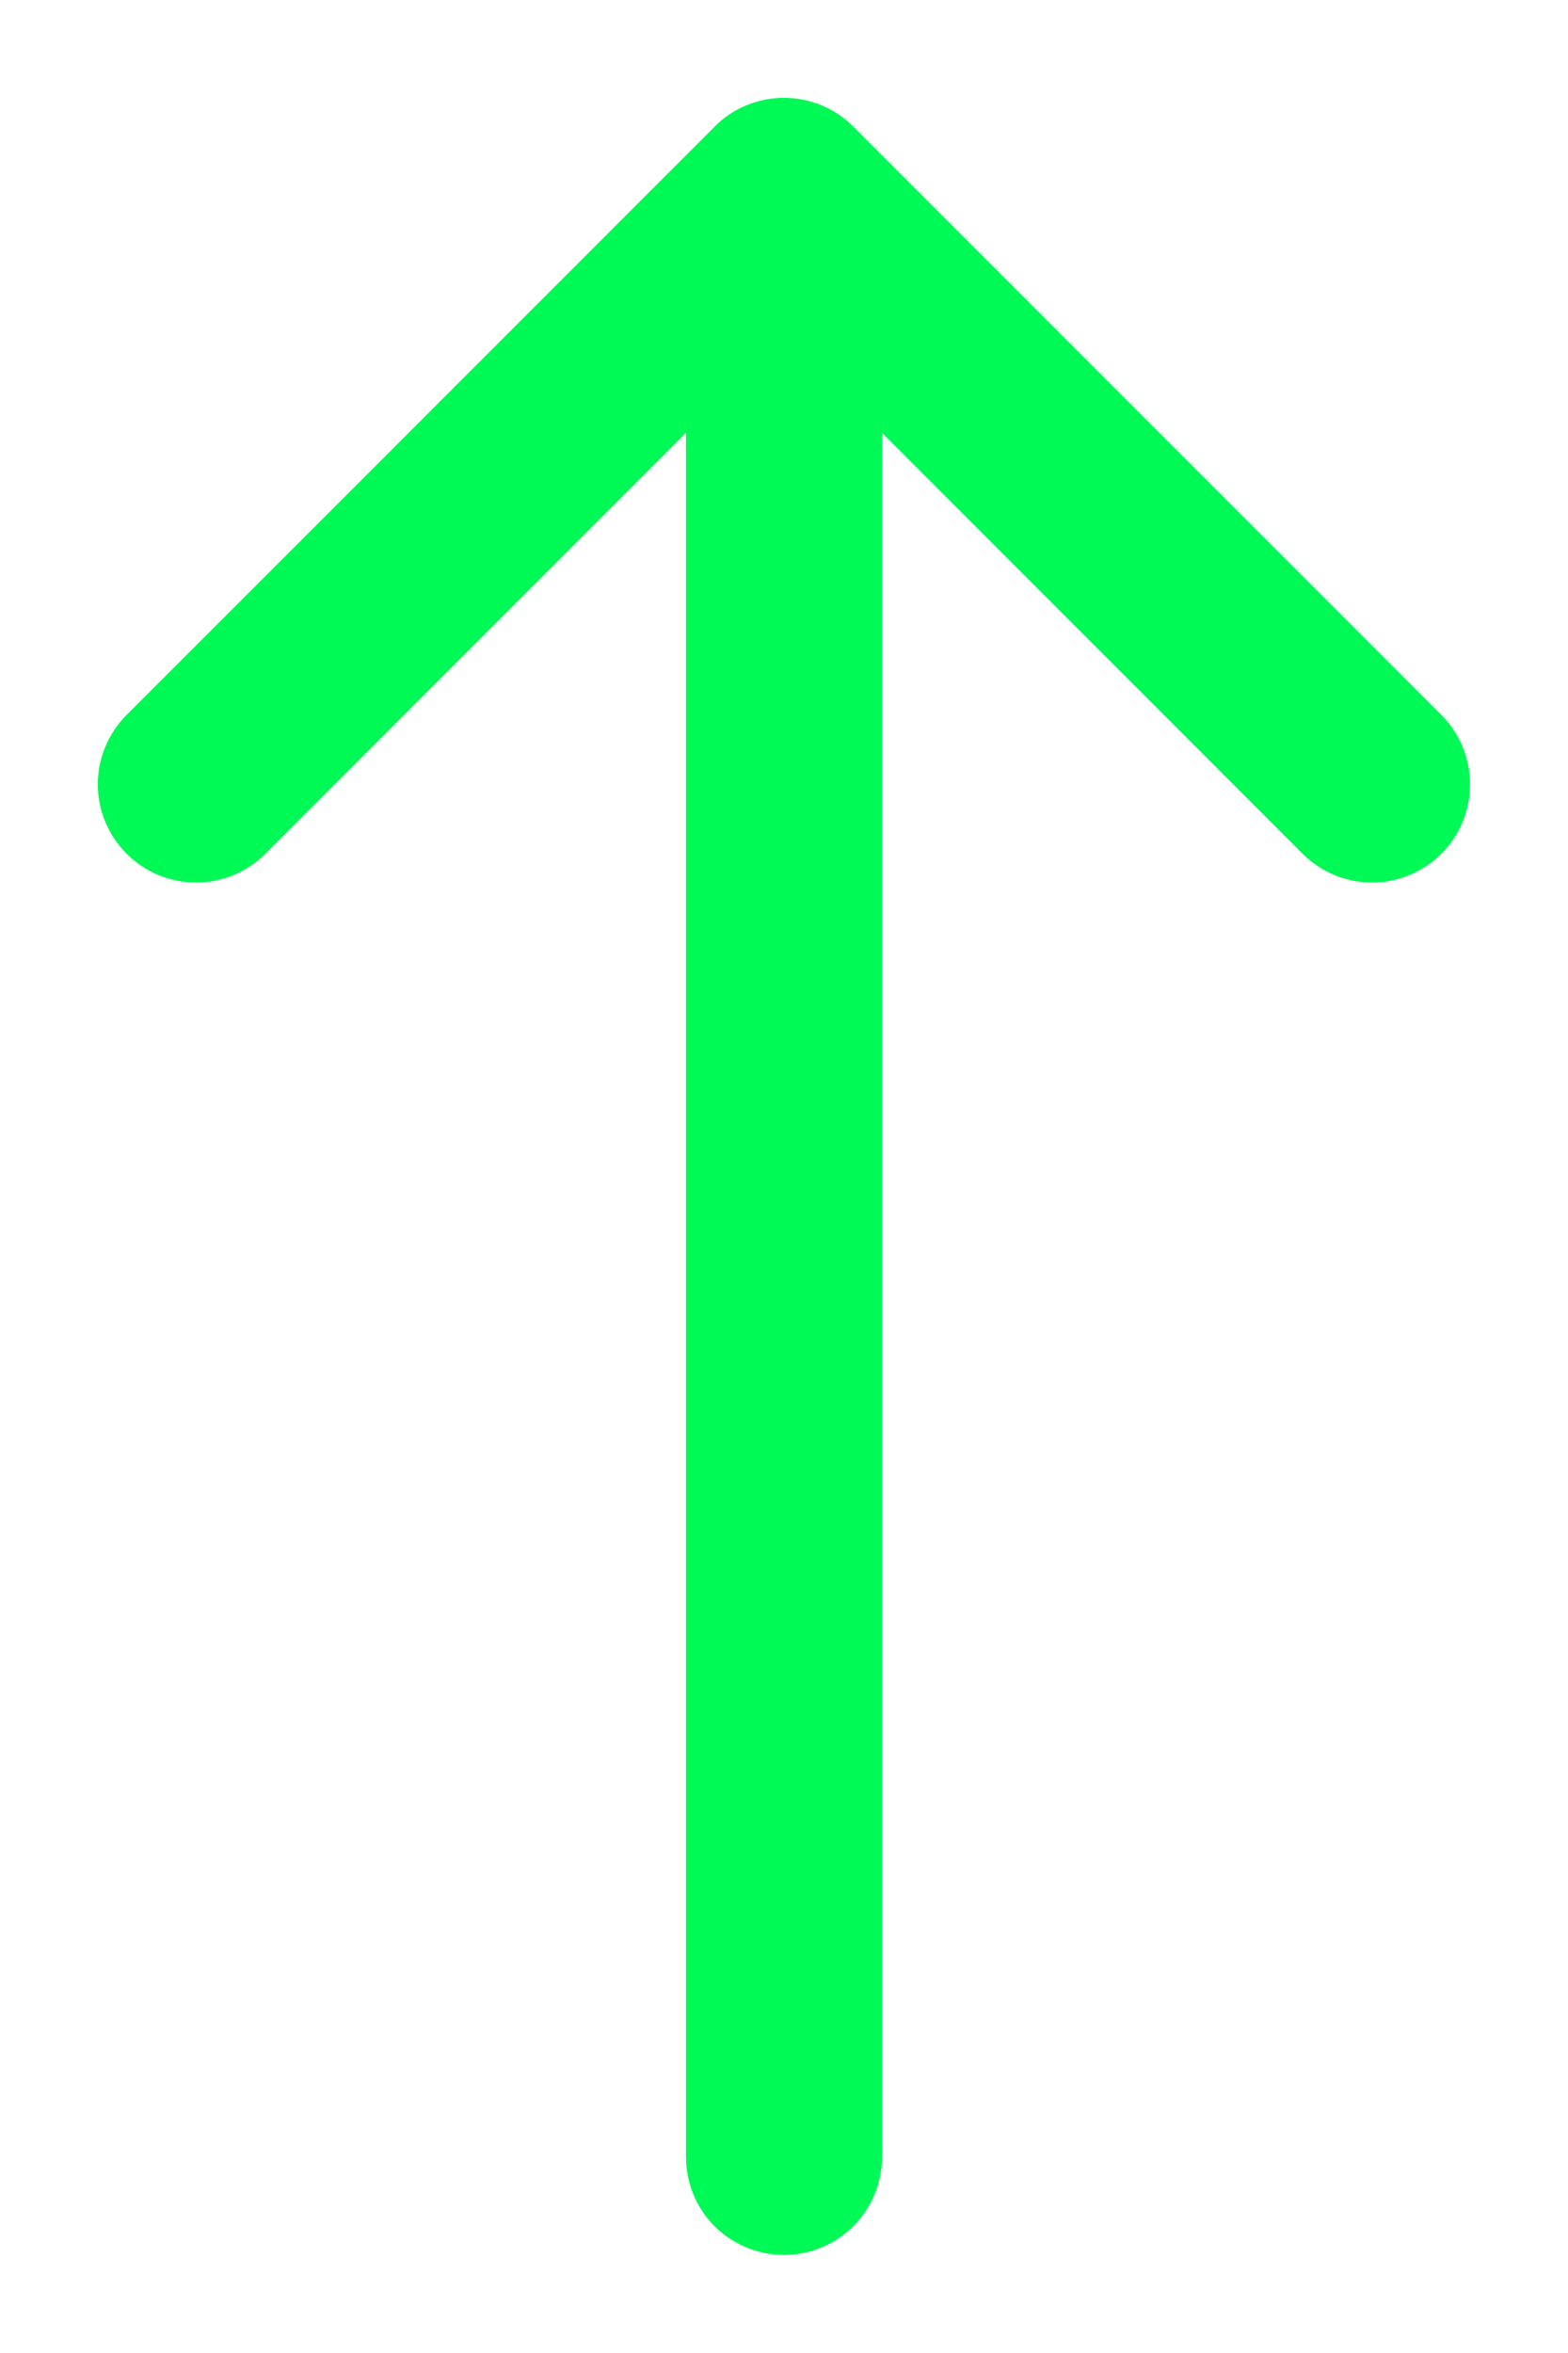 <svg width="8" height="12" viewBox="0 0 8 12" fill="none" xmlns="http://www.w3.org/2000/svg">
<path fill-rule="evenodd" clip-rule="evenodd" d="M4 1.5C4.132 1.5 4.26 1.553 4.353 1.646C4.447 1.74 4.5 1.867 4.5 2V11C4.5 11.133 4.447 11.26 4.353 11.354C4.26 11.447 4.132 11.5 4 11.5C3.867 11.5 3.74 11.447 3.646 11.354C3.552 11.26 3.5 11.133 3.5 11V2C3.5 1.867 3.552 1.74 3.646 1.646C3.74 1.553 3.867 1.5 4 1.5V1.5Z" fill="#00FA55"/>
<path fill-rule="evenodd" clip-rule="evenodd" d="M3.646 0.646C3.692 0.599 3.747 0.562 3.808 0.537C3.869 0.512 3.934 0.499 4 0.499C4.065 0.499 4.131 0.512 4.191 0.537C4.252 0.562 4.307 0.599 4.354 0.646L7.354 3.646C7.448 3.74 7.5 3.867 7.5 4C7.5 4.133 7.448 4.26 7.354 4.354C7.26 4.448 7.132 4.501 7 4.501C6.867 4.501 6.74 4.448 6.646 4.354L4 1.707L1.354 4.354C1.26 4.448 1.132 4.501 1 4.501C0.867 4.501 0.74 4.448 0.646 4.354C0.552 4.26 0.499 4.133 0.499 4C0.499 3.867 0.552 3.74 0.646 3.646L3.646 0.646Z" fill="#00FA55"/>
</svg>
